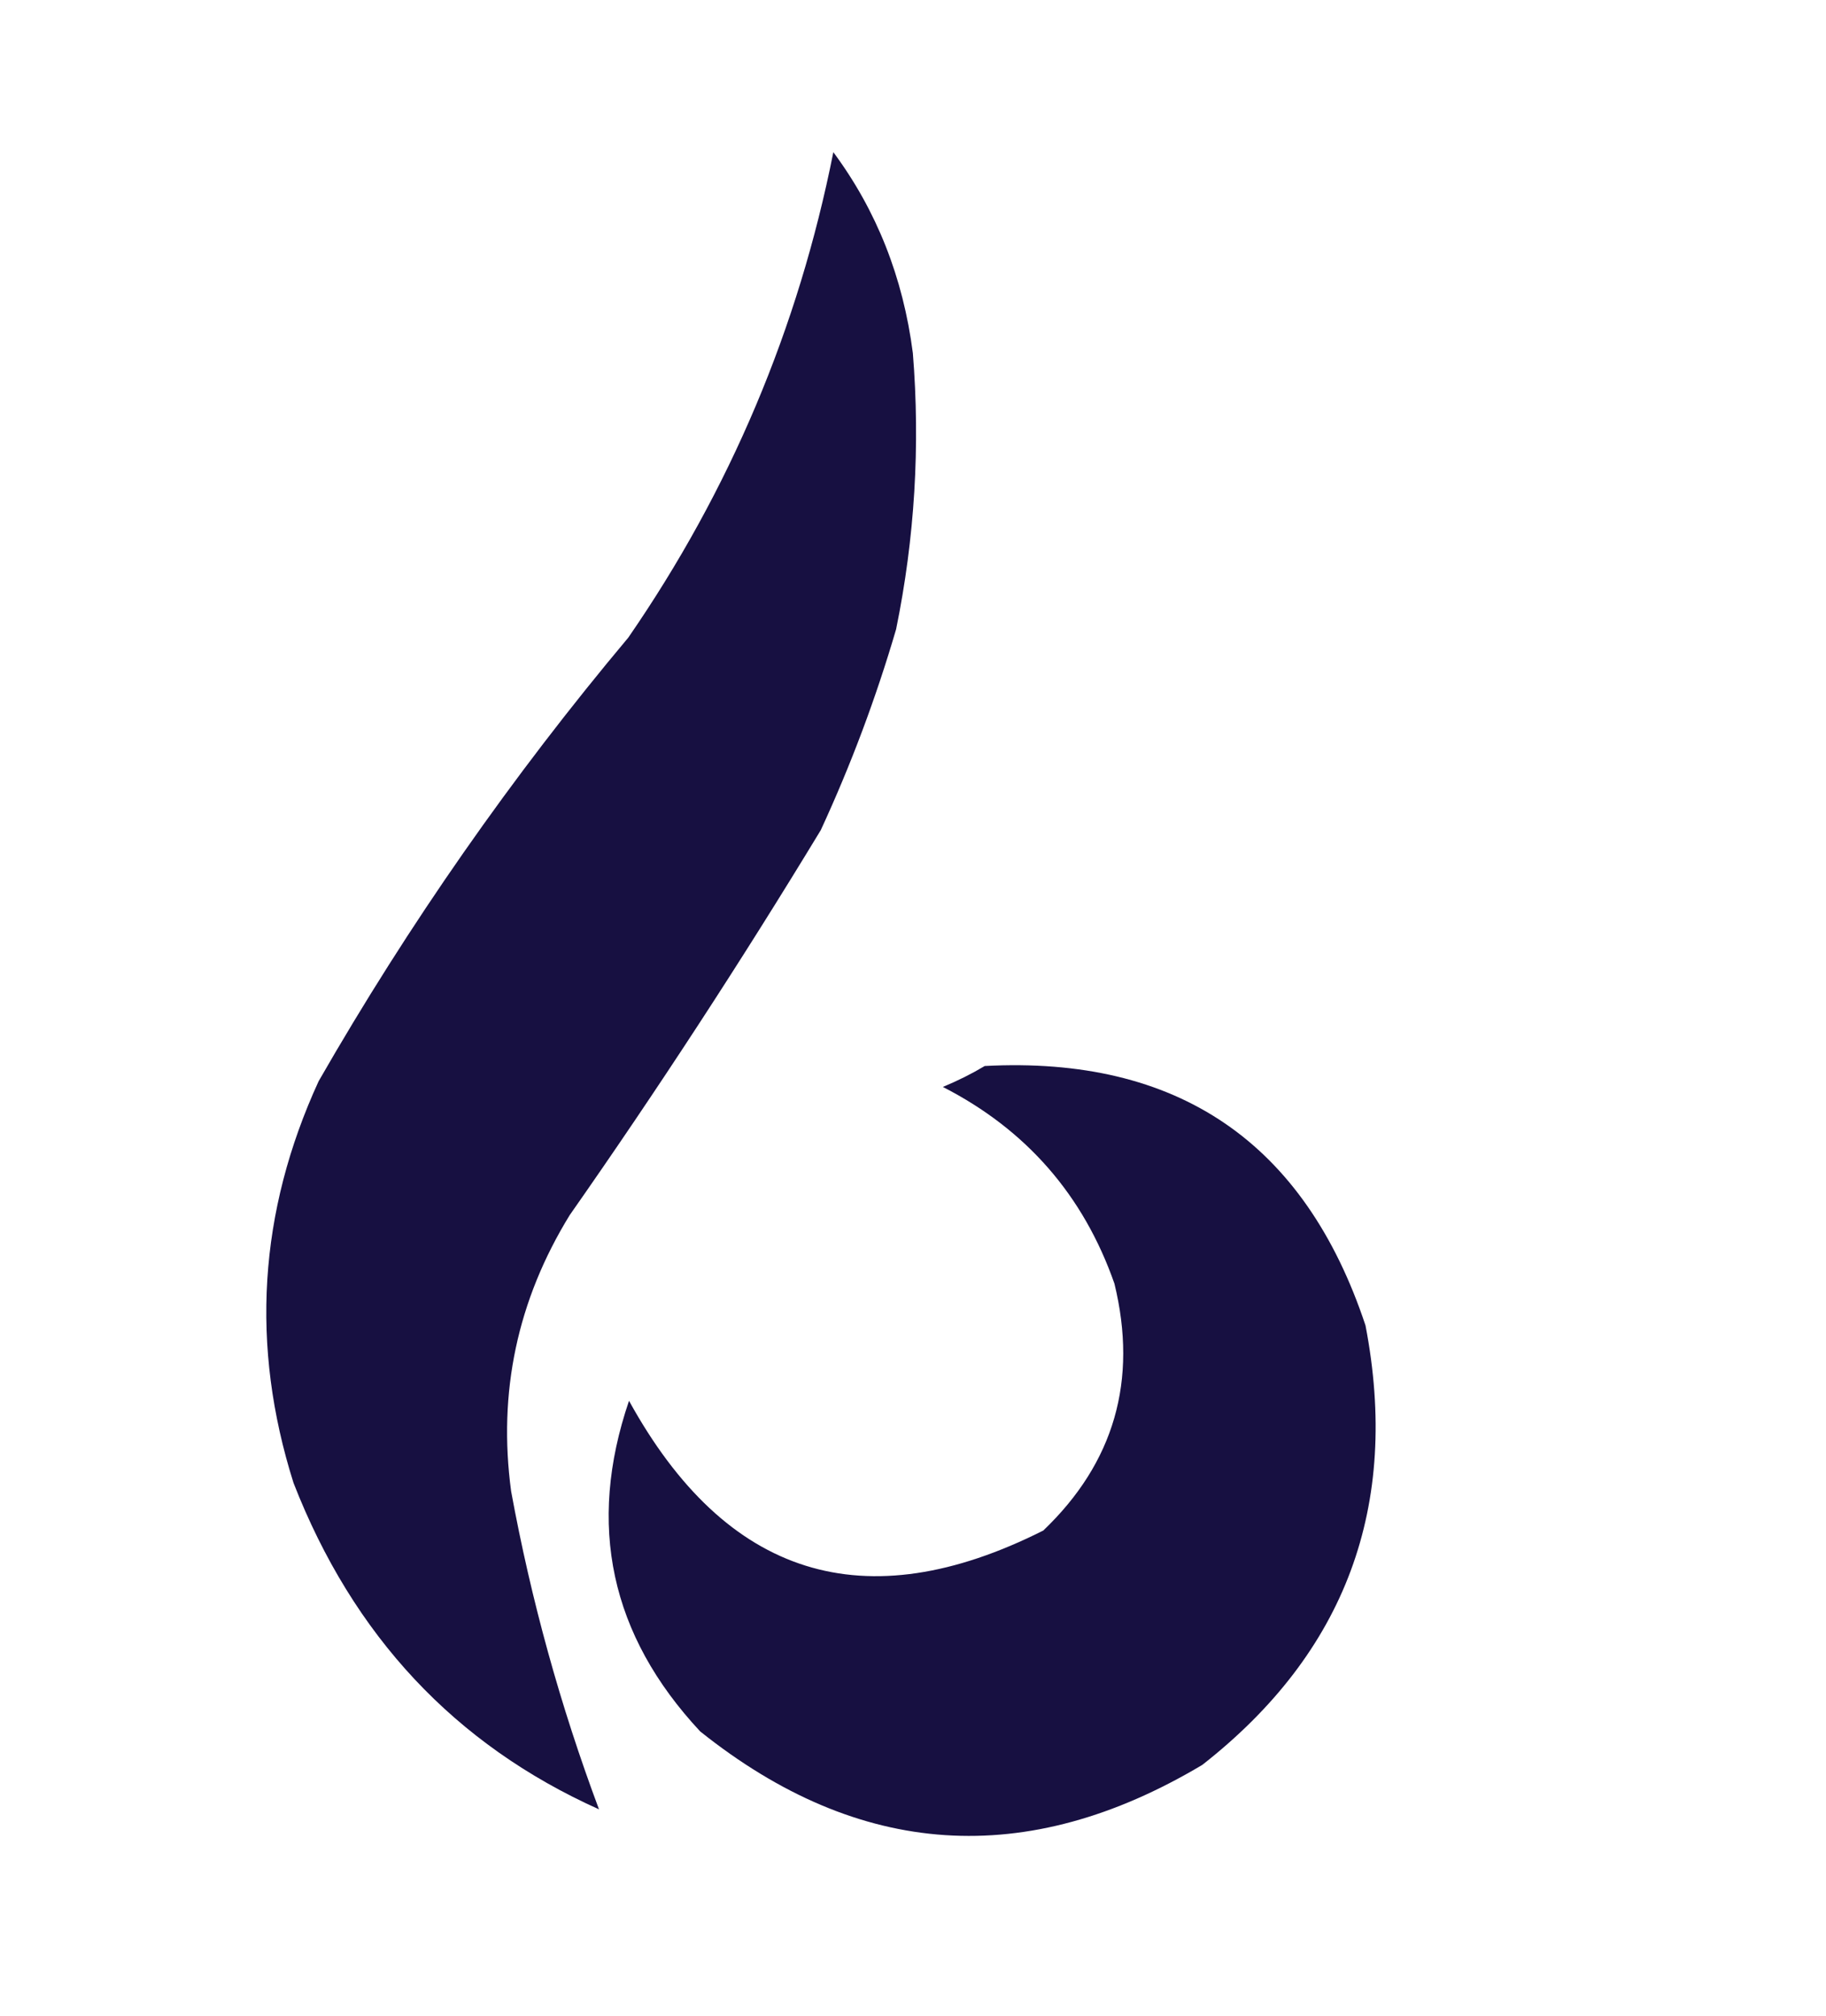 <svg width="48" height="53" viewBox="0 0 48 53" fill="none" xmlns="http://www.w3.org/2000/svg">
<path fill-rule="evenodd" clip-rule="evenodd" d="M25.885 28.021C30.958 27.753 34.295 30.026 35.895 34.841C36.807 39.587 35.377 43.437 31.605 46.391C26.986 49.146 22.586 48.853 18.405 45.511C16.045 42.98 15.422 40.084 16.535 36.821C19.092 41.463 22.722 42.599 27.425 40.231C29.291 38.447 29.914 36.283 29.295 33.741C28.481 31.417 26.978 29.694 24.785 28.571C25.184 28.405 25.551 28.221 25.885 28.021Z" fill="#171041"/>
<path fill-rule="evenodd" clip-rule="evenodd" d="M21.906 4C23.043 5.533 23.74 7.293 23.996 9.28C24.193 11.722 24.046 14.142 23.556 16.54C23.026 18.351 22.366 20.111 21.576 21.82C19.485 25.268 17.285 28.642 14.976 31.94C13.599 34.179 13.086 36.599 13.436 39.2C13.96 42.055 14.73 44.842 15.746 47.56C11.959 45.86 9.283 43 7.716 38.98C6.577 35.378 6.797 31.858 8.376 28.42C10.746 24.29 13.46 20.403 16.516 16.76C19.19 12.883 20.986 8.63 21.906 4Z" fill="#171041"/>
</svg>
